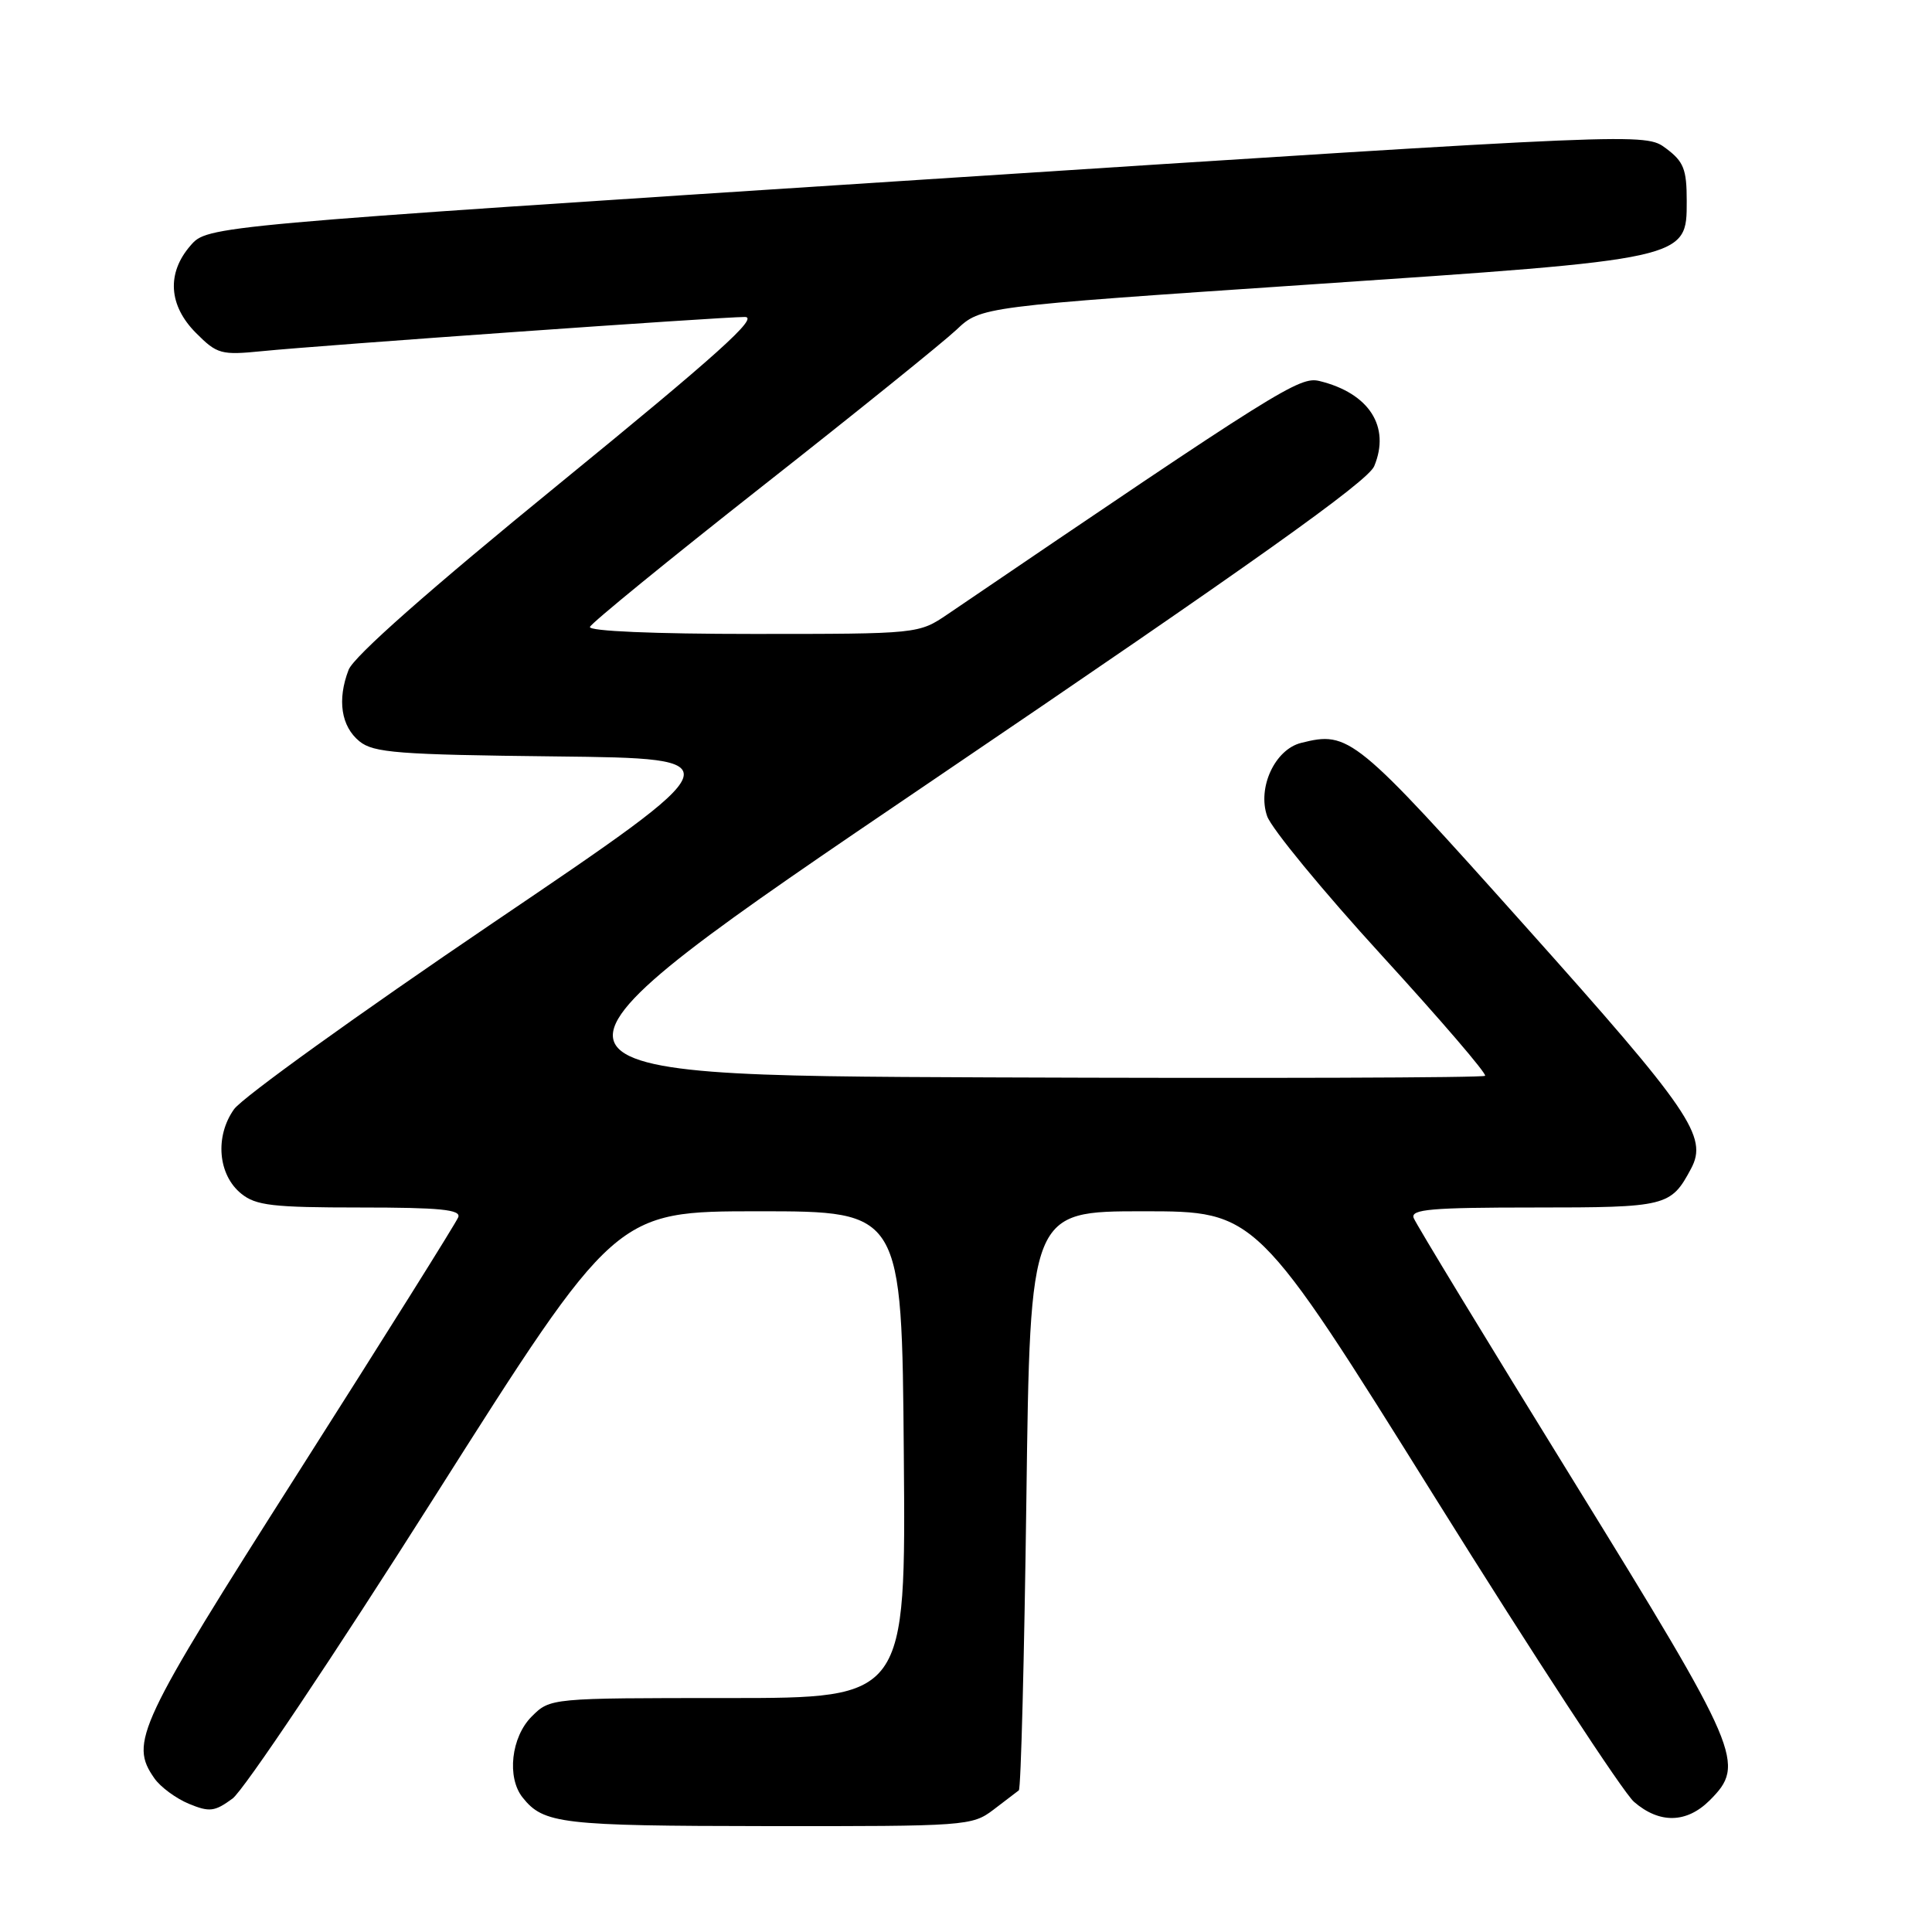 <?xml version="1.0" encoding="UTF-8" standalone="no"?>
<!DOCTYPE svg PUBLIC "-//W3C//DTD SVG 1.1//EN" "http://www.w3.org/Graphics/SVG/1.1/DTD/svg11.dtd" >
<svg xmlns="http://www.w3.org/2000/svg" xmlns:xlink="http://www.w3.org/1999/xlink" version="1.1" viewBox="0 0 256 256">
 <g >
 <path fill="currentColor"
d=" M 131.62 239.81 C 133.20 238.61 134.72 237.45 135.00 237.23 C 135.28 237.01 135.72 219.66 136.00 198.67 C 136.50 160.50 136.50 160.50 151.49 160.50 C 166.47 160.50 166.47 160.50 190.19 198.50 C 203.23 219.40 215.08 237.51 216.51 238.75 C 219.89 241.68 223.49 241.60 226.55 238.55 C 231.35 233.74 230.72 232.25 208.43 196.12 C 197.11 177.79 187.61 162.16 187.32 161.39 C 186.88 160.24 189.61 160.00 203.32 160.00 C 220.84 160.00 221.40 159.86 224.07 154.86 C 226.34 150.62 224.03 147.23 202.14 122.76 C 179.51 97.45 178.76 96.84 172.40 98.44 C 168.93 99.31 166.59 104.37 167.90 108.14 C 168.47 109.78 175.31 118.09 183.09 126.60 C 190.88 135.12 197.04 142.29 196.78 142.55 C 196.53 142.81 166.98 142.90 131.12 142.76 C 65.91 142.50 65.91 142.50 123.43 103.50 C 165.97 74.66 181.25 63.79 182.09 61.77 C 184.27 56.54 181.42 52.10 174.85 50.49 C 172.21 49.84 169.60 51.47 125.61 81.36 C 121.72 84.00 121.72 84.00 99.78 84.00 C 86.68 84.00 77.97 83.63 78.17 83.07 C 78.35 82.56 88.62 74.18 101.00 64.44 C 113.38 54.71 124.95 45.37 126.73 43.70 C 129.96 40.64 129.96 40.64 173.23 37.72 C 223.79 34.31 223.50 34.38 223.50 26.61 C 223.50 22.43 223.10 21.41 220.75 19.66 C 217.99 17.60 217.99 17.60 122.75 23.77 C 27.50 29.94 27.50 29.94 25.25 32.53 C 22.06 36.19 22.33 40.48 25.98 44.13 C 28.77 46.93 29.30 47.07 34.73 46.53 C 42.38 45.76 95.50 42.00 98.70 42.00 C 100.62 42.00 95.00 47.05 74.22 64.01 C 56.88 78.15 46.86 86.99 46.19 88.76 C 44.66 92.74 45.20 96.25 47.63 98.23 C 49.50 99.75 52.74 100.00 73.63 100.23 C 97.50 100.50 97.50 100.50 65.27 122.32 C 47.54 134.33 32.12 145.42 31.01 146.98 C 28.45 150.58 28.88 155.68 31.97 158.17 C 33.90 159.74 36.14 160.00 47.72 160.00 C 58.32 160.00 61.11 160.28 60.72 161.29 C 60.45 162.00 50.95 177.15 39.61 194.97 C 18.17 228.67 17.13 230.88 20.46 235.64 C 21.26 236.79 23.32 238.30 25.02 239.01 C 27.76 240.14 28.44 240.06 30.81 238.32 C 32.29 237.23 44.31 219.28 57.53 198.42 C 81.56 160.50 81.56 160.50 100.53 160.50 C 119.50 160.50 119.50 160.50 119.76 192.75 C 120.03 225.00 120.03 225.00 96.47 225.00 C 72.91 225.00 72.91 225.00 70.45 227.45 C 67.73 230.17 67.13 235.53 69.25 238.18 C 72.03 241.67 74.34 241.94 101.62 241.97 C 127.98 242.00 128.81 241.94 131.62 239.81 Z "/>
</g>
</svg>